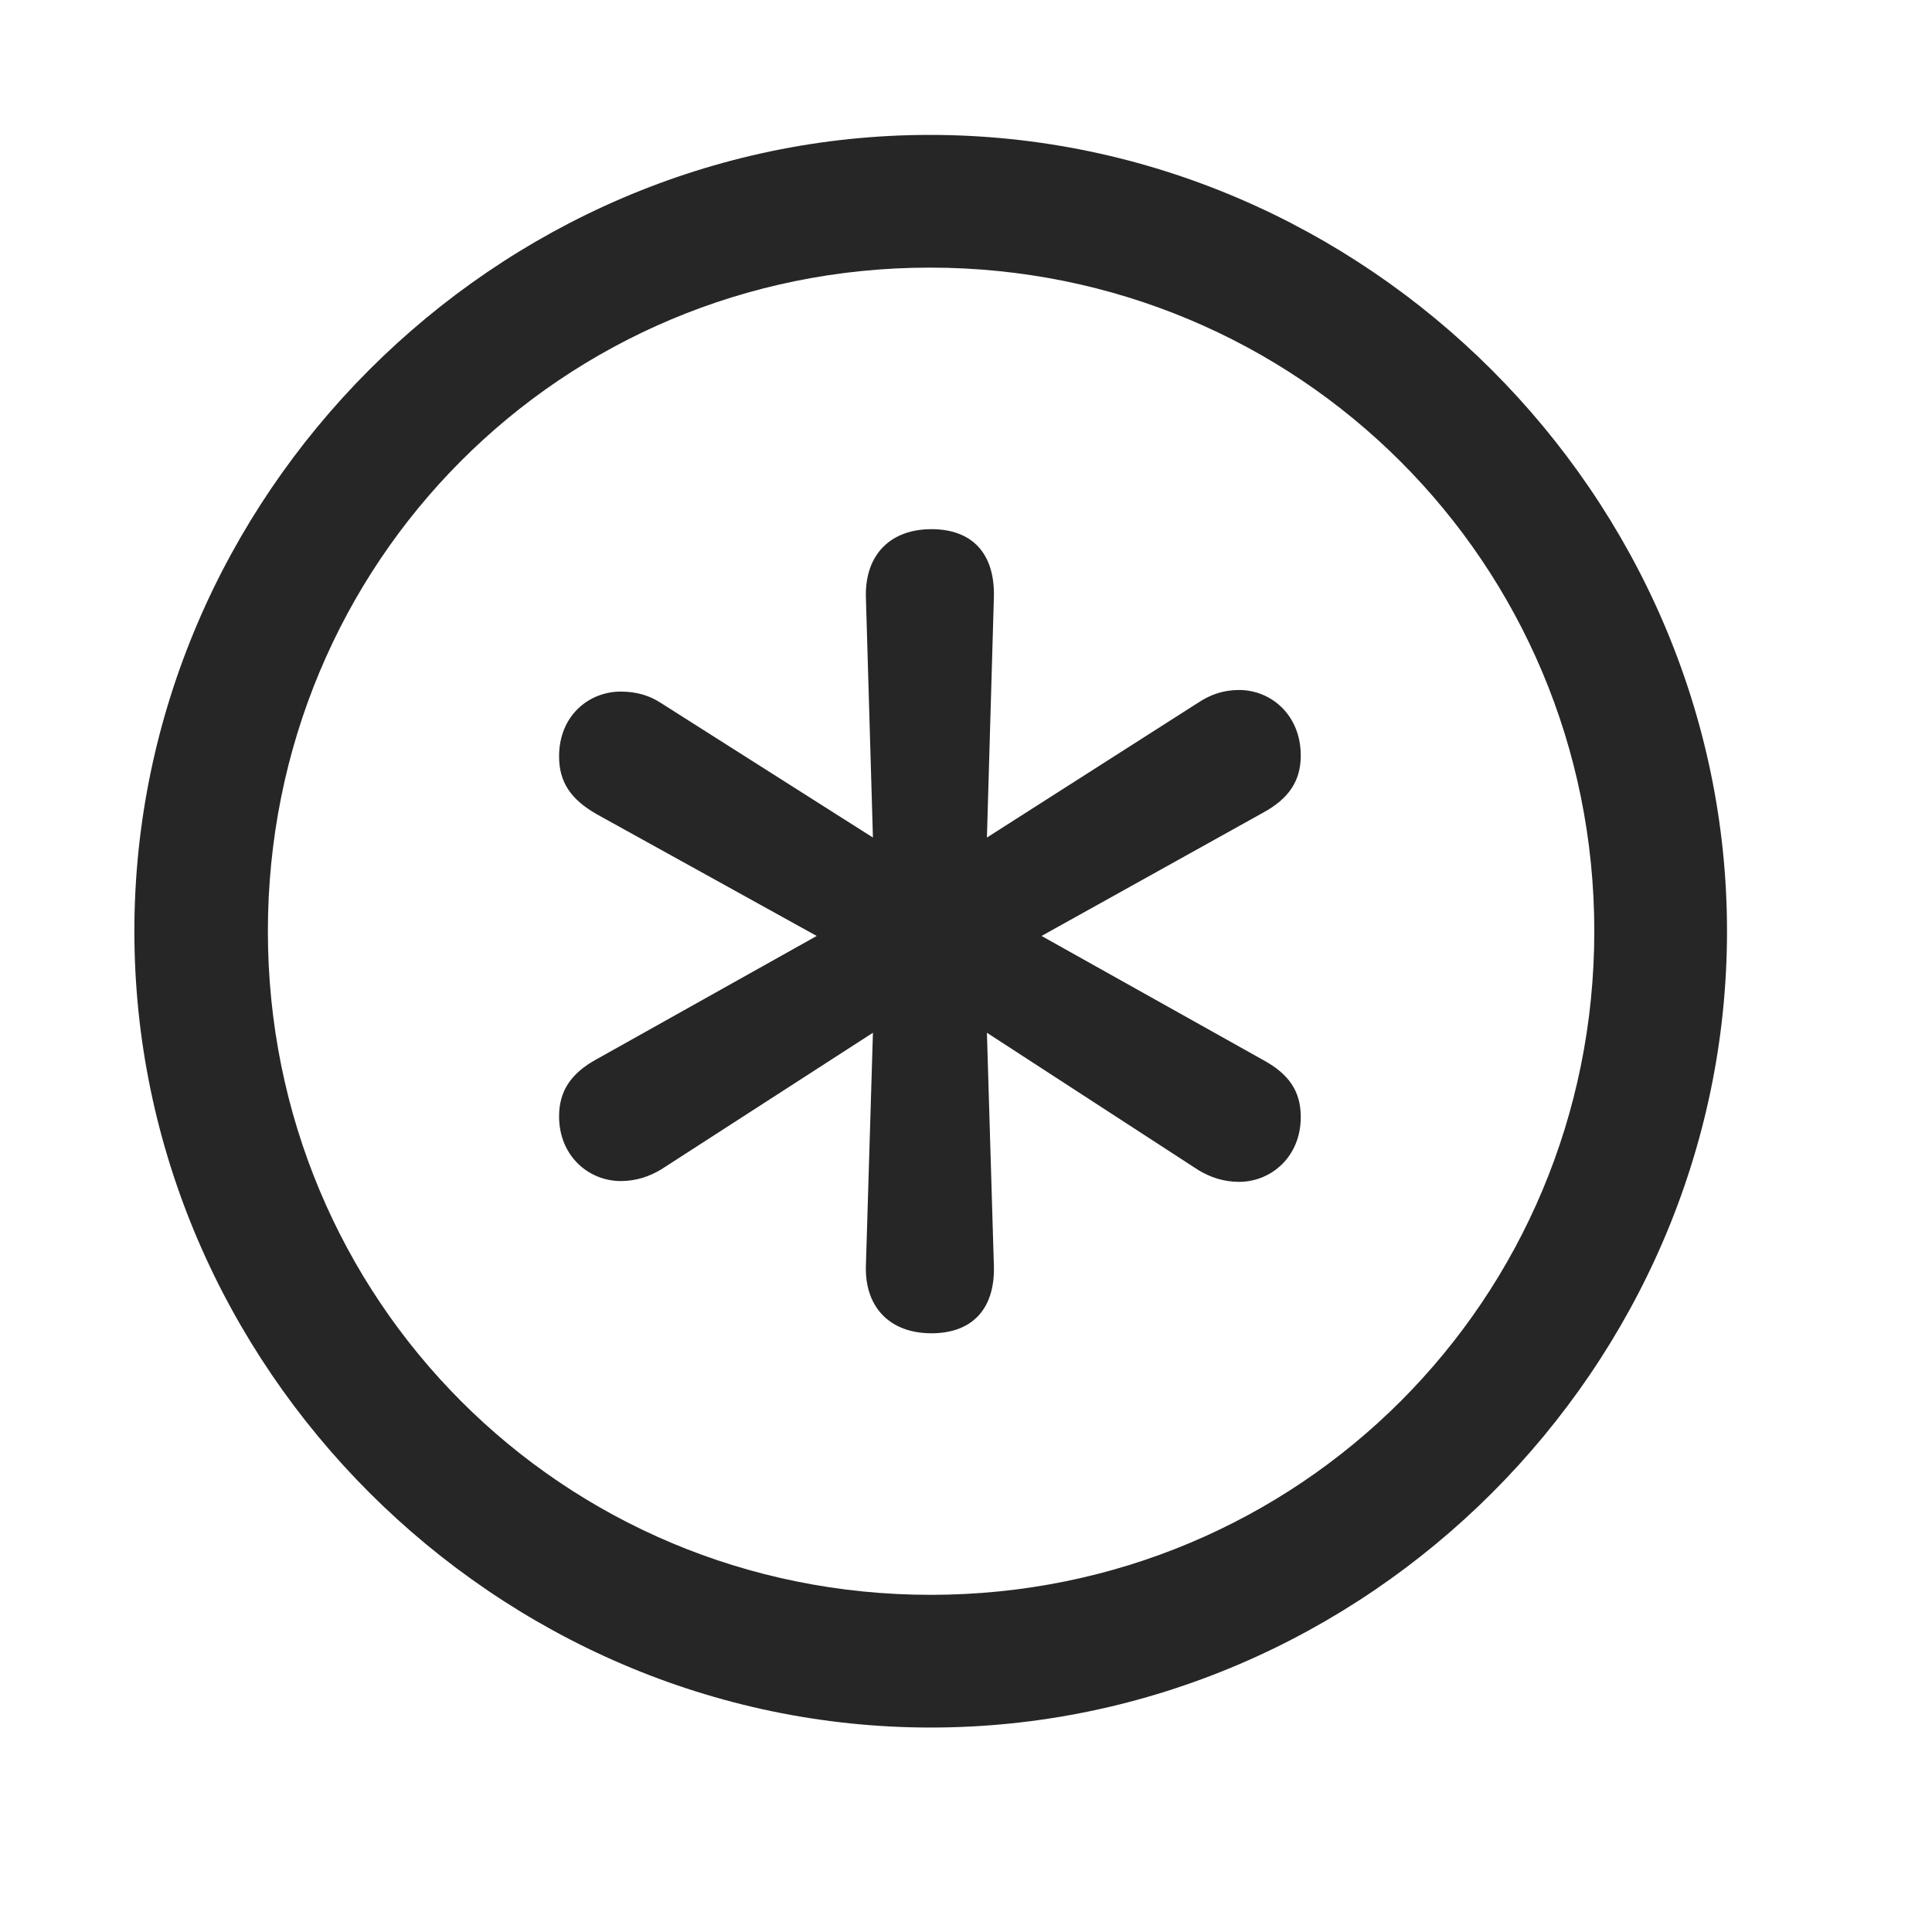 <svg width="29" height="29" viewBox="0 0 29 29" fill="currentColor" xmlns="http://www.w3.org/2000/svg">
<g clip-path="url(#clip0_2207_37615)">
<path d="M13.97 25.931C20.509 25.931 25.923 20.517 25.923 13.978C25.923 7.451 20.497 2.025 13.958 2.025C7.431 2.025 2.017 7.451 2.017 13.978C2.017 20.517 7.443 25.931 13.97 25.931ZM13.97 23.939C8.439 23.939 4.021 19.509 4.021 13.978C4.021 8.447 8.427 4.017 13.958 4.017C19.489 4.017 23.931 8.447 23.931 13.978C23.931 19.509 19.501 23.939 13.97 23.939Z" fill="currentColor" fill-opacity="0.85"/>
<path d="M13.982 20.013C14.591 20.013 14.931 19.65 14.919 19.017L14.814 15.502L17.989 17.564C18.165 17.67 18.364 17.74 18.599 17.74C19.079 17.74 19.525 17.365 19.525 16.767C19.525 16.381 19.349 16.123 18.962 15.912L15.634 14.049L18.962 12.197C19.349 11.986 19.525 11.717 19.525 11.342C19.525 10.732 19.079 10.357 18.599 10.357C18.364 10.357 18.165 10.428 17.989 10.545L14.814 12.572L14.919 8.951C14.931 8.306 14.591 7.943 13.982 7.943C13.361 7.943 12.986 8.33 12.997 8.951L13.103 12.572L9.927 10.556C9.751 10.439 9.552 10.381 9.318 10.381C8.837 10.381 8.392 10.744 8.392 11.353C8.392 11.74 8.568 11.998 8.954 12.22L12.259 14.049L8.954 15.9C8.568 16.111 8.392 16.381 8.392 16.756C8.392 17.353 8.837 17.728 9.318 17.728C9.552 17.728 9.751 17.658 9.927 17.552L13.103 15.502L12.997 19.017C12.986 19.627 13.361 20.013 13.982 20.013Z" fill="currentColor" fill-opacity="0.85"/>
</g>
<defs>
<clipPath id="clip0_2207_37615">
<rect width="23.906" height="23.941" fill="currentColor" transform="translate(2.017 2.025)"/>
</clipPath>
</defs>
</svg>
